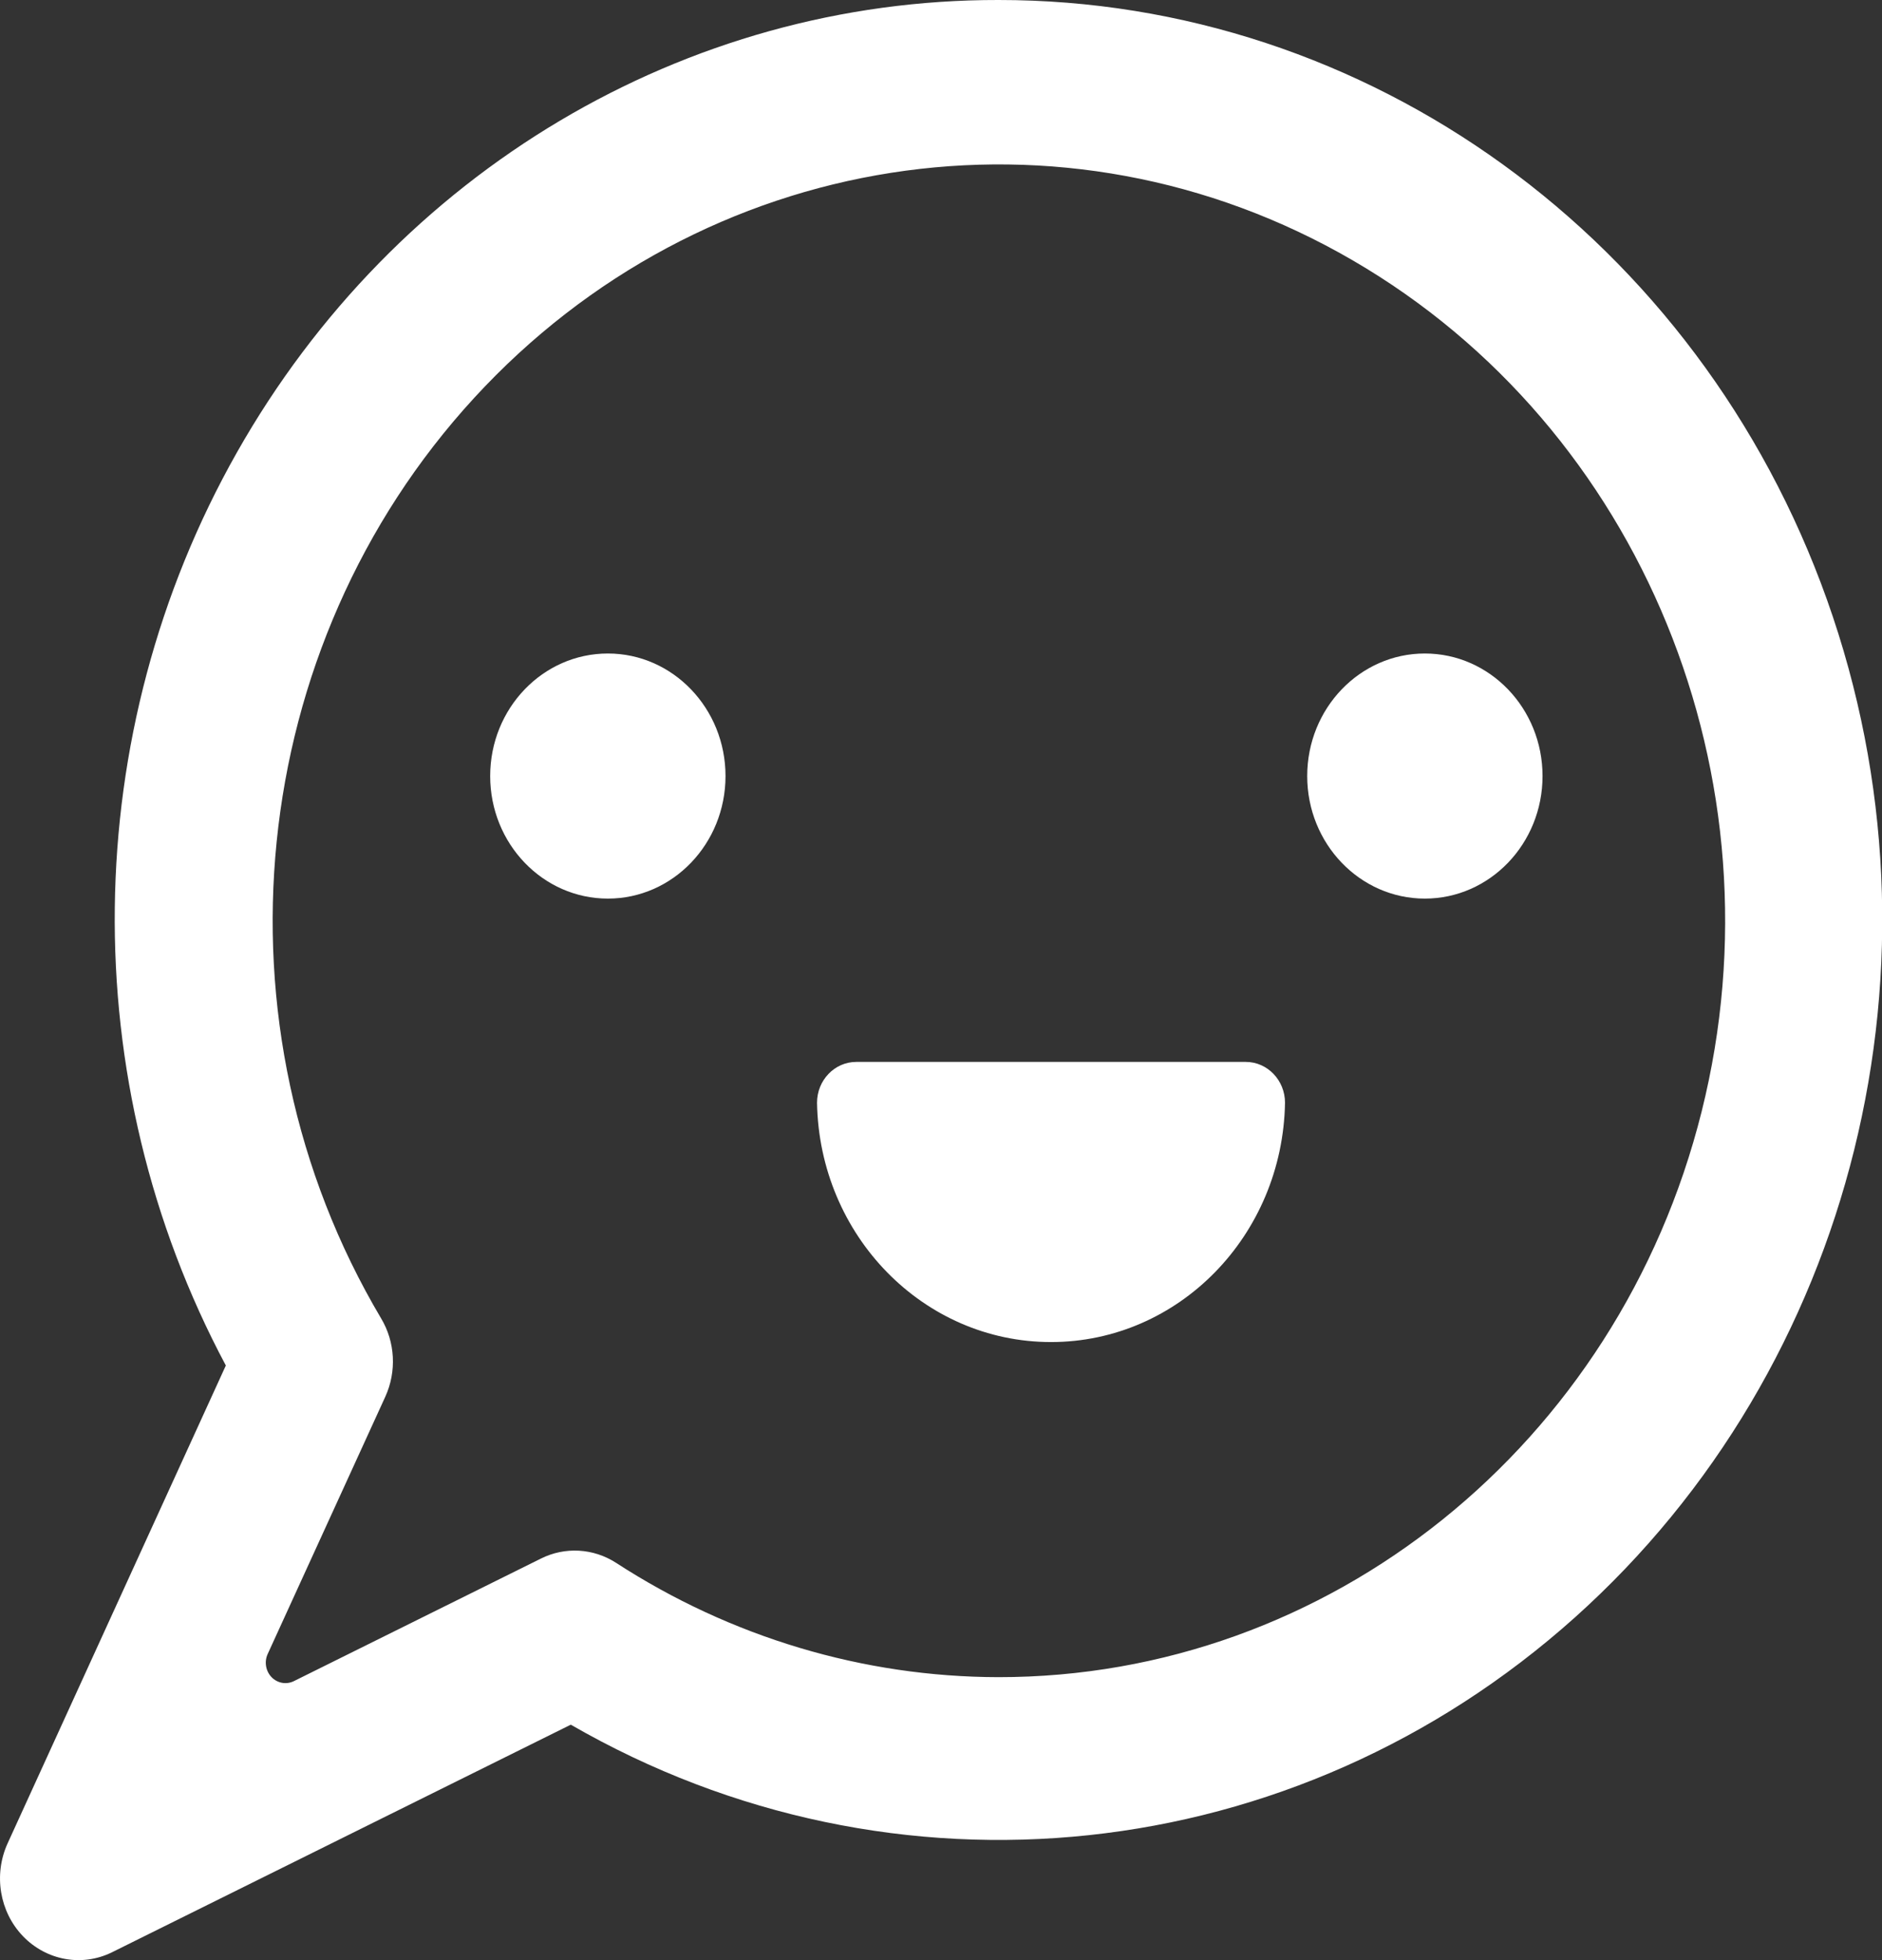 <?xml version="1.0" encoding="UTF-8"?>
<svg width="24px" height="25px" viewBox="0 0 24 25" version="1.1" xmlns="http://www.w3.org/2000/svg" xmlns:xlink="http://www.w3.org/1999/xlink">
    <rect x="0" y="0" width="24" height="25" fill="#333333" stroke="none"/>
    <!-- Generator: Sketch 52.5 (67469) - http://www.bohemiancoding.com/sketch -->
    <title>icon-emotional</title>
    <desc>Created with Sketch.</desc>
    <g id="Design-V03" stroke="none" stroke-width="1" fill="none" fill-rule="evenodd">
        <g id="Desktop-Project-Watoobi-V03" transform="translate(-156, -1287)" fill="#FFFFFF" fill-rule="nonzero">
            <g id="insights" transform="translate(150, 1282)">
                <g id="Group-3">
                    <path d="M18.731,5 C23.443,4.997 27.659,8.049 29.299,12.651 C30.938,17.253 29.655,22.431 26.082,25.631 C22.509,28.831 17.401,29.376 13.279,26.997 L7.426,29.901 C7.044,30.088 6.591,30.005 6.292,29.694 C5.994,29.383 5.916,28.911 6.096,28.513 L8.88,22.416 C6.942,18.783 6.995,14.352 9.021,10.771 C11.046,7.19 14.741,4.994 18.731,5 Z M18.731,26.391 L18.73,26.391 C22.948,26.394 26.636,23.429 27.7,19.177 C28.763,14.925 26.935,10.462 23.251,8.321 C19.568,6.179 14.961,6.901 12.046,10.076 C9.13,13.251 8.643,18.077 10.86,21.815 C11.04,22.116 11.06,22.492 10.914,22.813 L9.414,26.095 C9.368,26.194 9.388,26.313 9.463,26.391 C9.537,26.468 9.651,26.489 9.747,26.442 L12.897,24.879 C13.204,24.725 13.566,24.746 13.855,24.932 C15.318,25.882 17.007,26.388 18.731,26.391 Z M13.752,16.461 C12.923,16.461 12.251,15.761 12.251,14.898 C12.251,14.035 12.923,13.335 13.752,13.335 C14.58,13.335 15.252,14.035 15.252,14.898 C15.252,15.761 14.58,16.461 13.752,16.461 Z M24.17,16.461 C23.342,16.461 22.67,15.761 22.67,14.898 C22.67,14.035 23.342,13.335 24.17,13.335 C24.999,13.335 25.671,14.035 25.671,14.898 C25.671,15.761 24.999,16.461 24.17,16.461 Z M21.887,18.544 C22.163,18.544 22.387,18.778 22.387,19.065 C22.357,20.76 21.03,22.117 19.403,22.117 C17.776,22.117 16.449,20.76 16.419,19.065 C16.419,18.778 16.643,18.544 16.919,18.544 L21.887,18.544 Z" id="icon-emotional"></path>
                </g>
            </g>
        </g>
    </g>
</svg>
